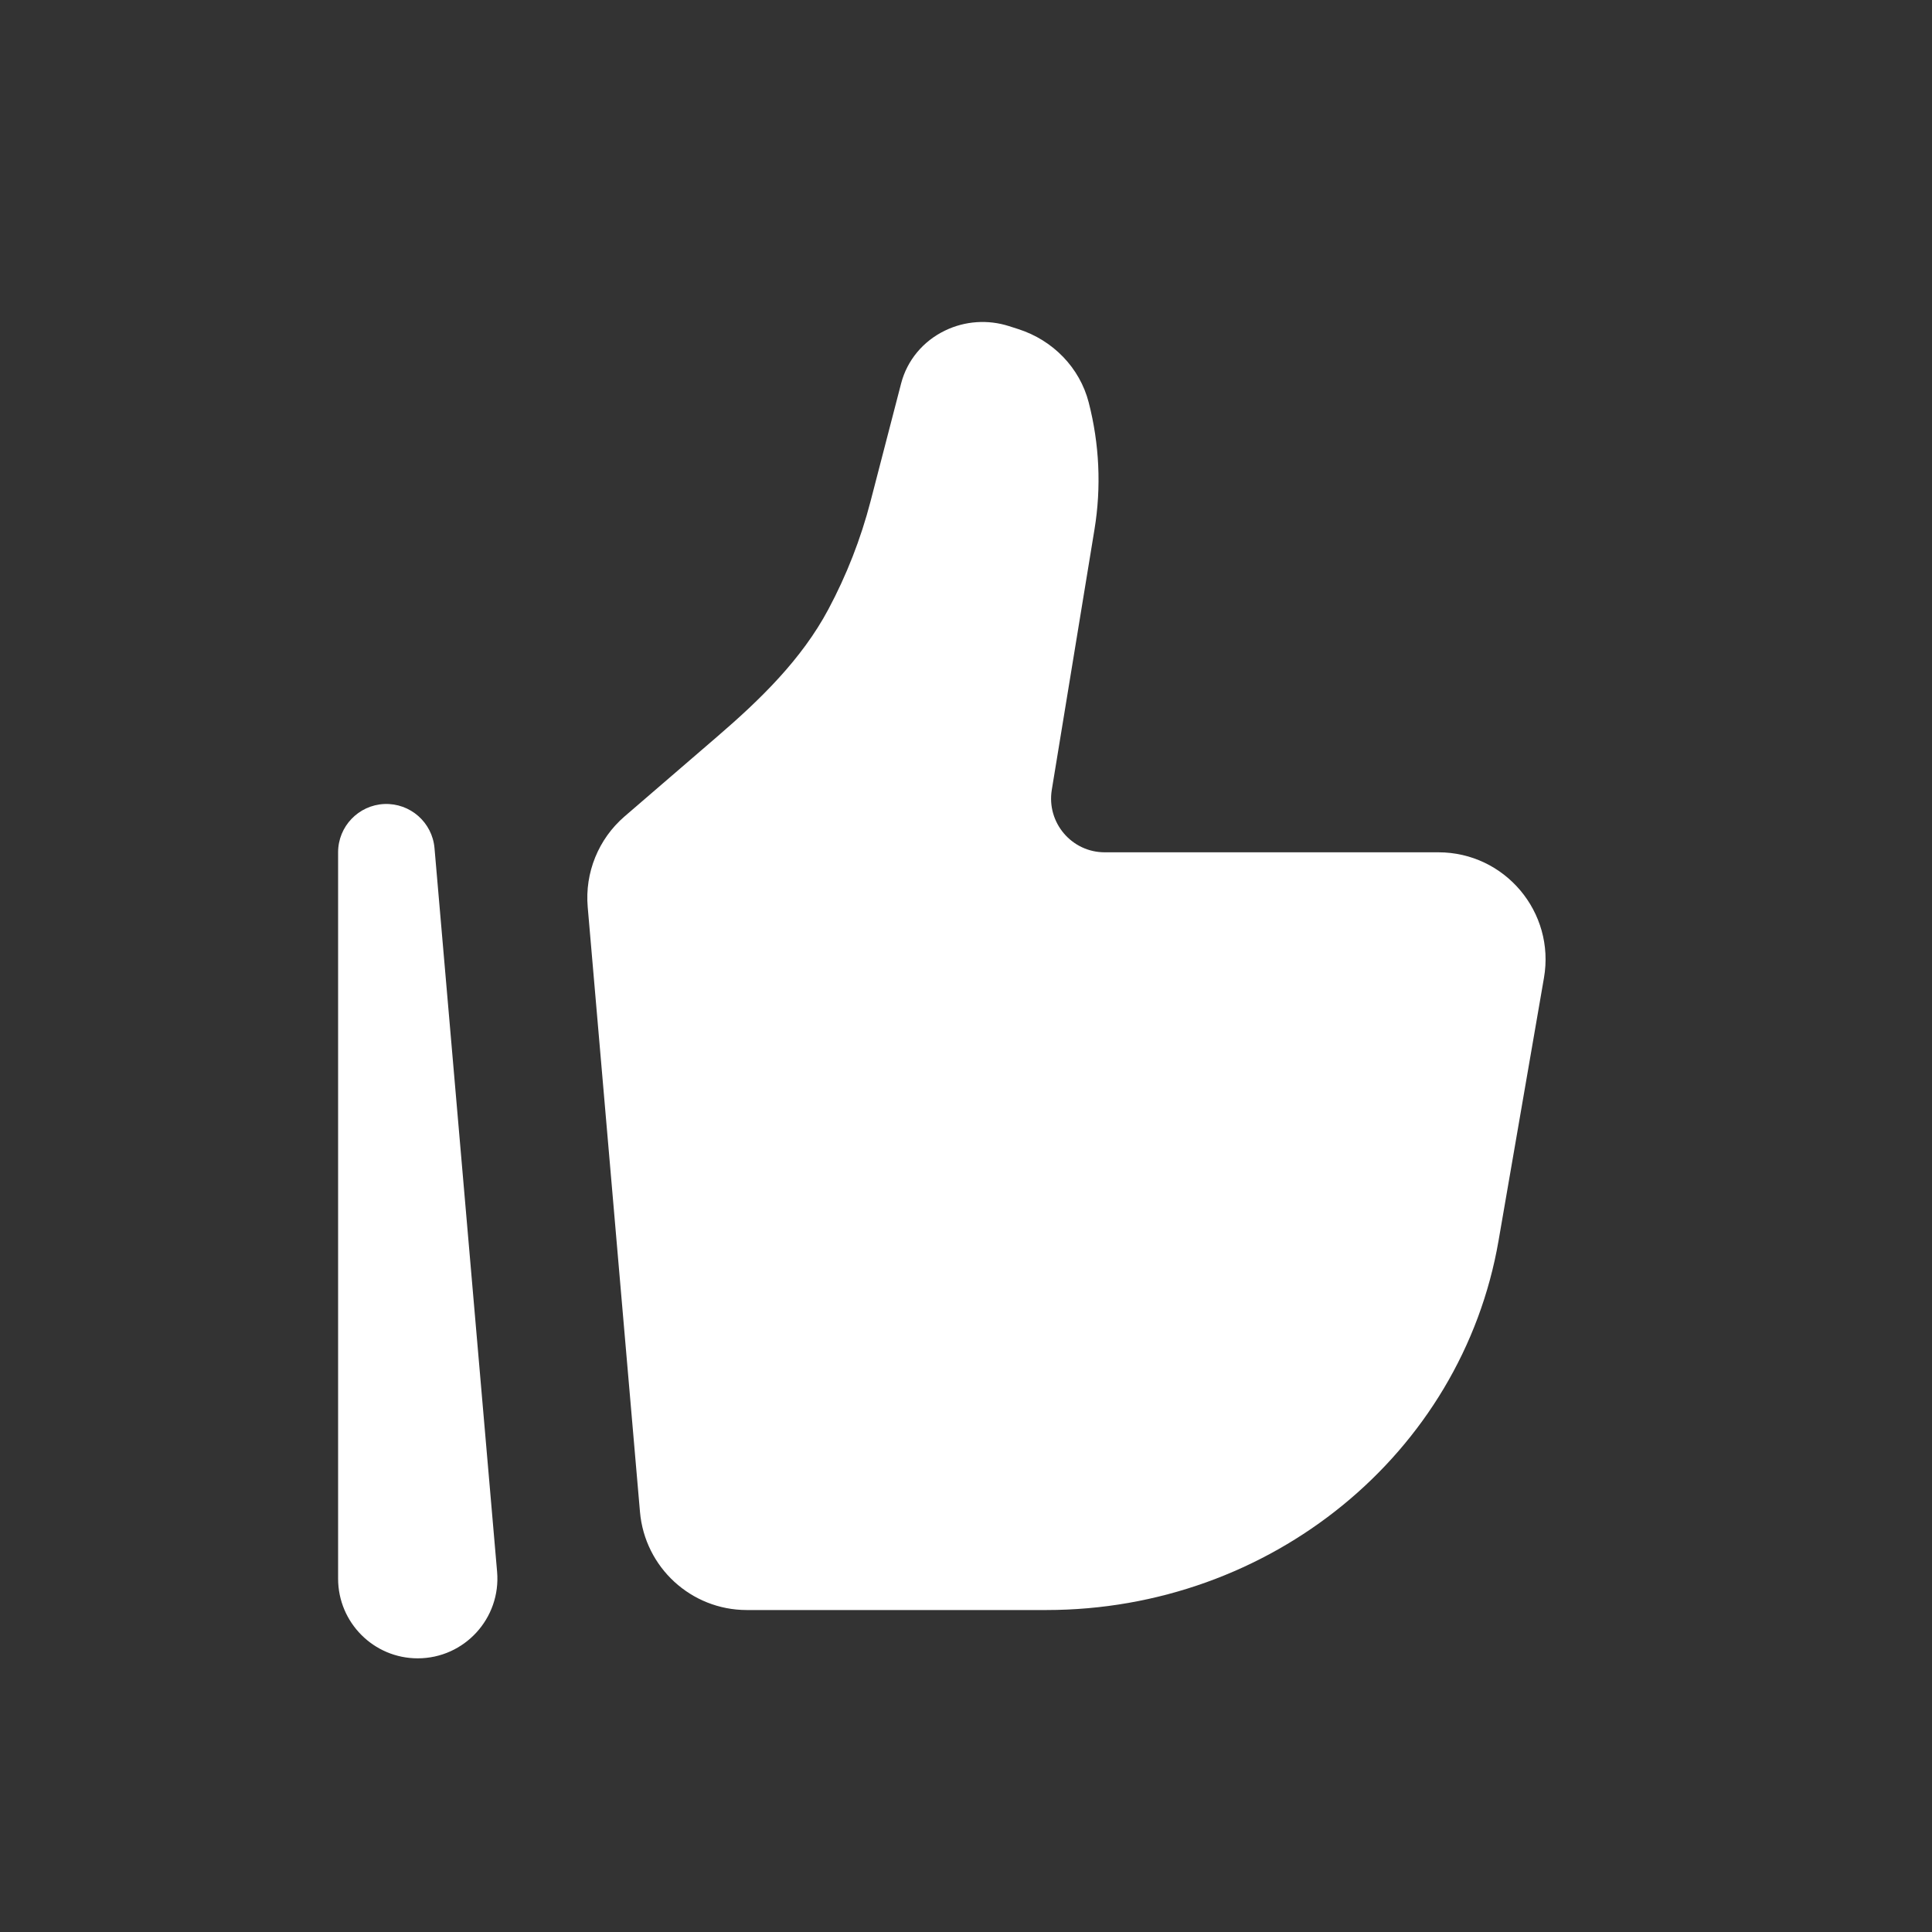 <svg width="20" height="20" viewBox="0 0 20 20" fill="none" xmlns="http://www.w3.org/2000/svg">
<rect x="0" y="0" width="20" height="20" fill="#333333" stroke="none"/>
<path d="M15.513 12.843L15.983 10.123C16.101 9.444 15.579 8.823 14.89 8.823H11.436C11.094 8.823 10.833 8.516 10.888 8.177L11.33 5.481C11.402 5.043 11.381 4.595 11.27 4.165C11.178 3.809 10.903 3.523 10.542 3.407L10.445 3.376C10.227 3.306 9.989 3.322 9.783 3.422C9.556 3.531 9.391 3.73 9.329 3.967L9.012 5.189C8.911 5.578 8.764 5.954 8.575 6.308C8.298 6.827 7.87 7.242 7.425 7.625L6.465 8.452C6.195 8.685 6.053 9.034 6.084 9.39L6.625 15.651C6.675 16.226 7.155 16.667 7.731 16.667H10.83C13.151 16.667 15.132 15.05 15.513 12.843Z" fill="white"/>
<path fill-rule="evenodd" clip-rule="evenodd" d="M3.978 8.323C4.246 8.312 4.475 8.513 4.498 8.78L5.146 16.271C5.187 16.752 4.808 17.167 4.324 17.167C3.869 17.167 3.5 16.797 3.5 16.342V8.823C3.5 8.555 3.711 8.335 3.978 8.323Z" fill="white"/>
</svg>
